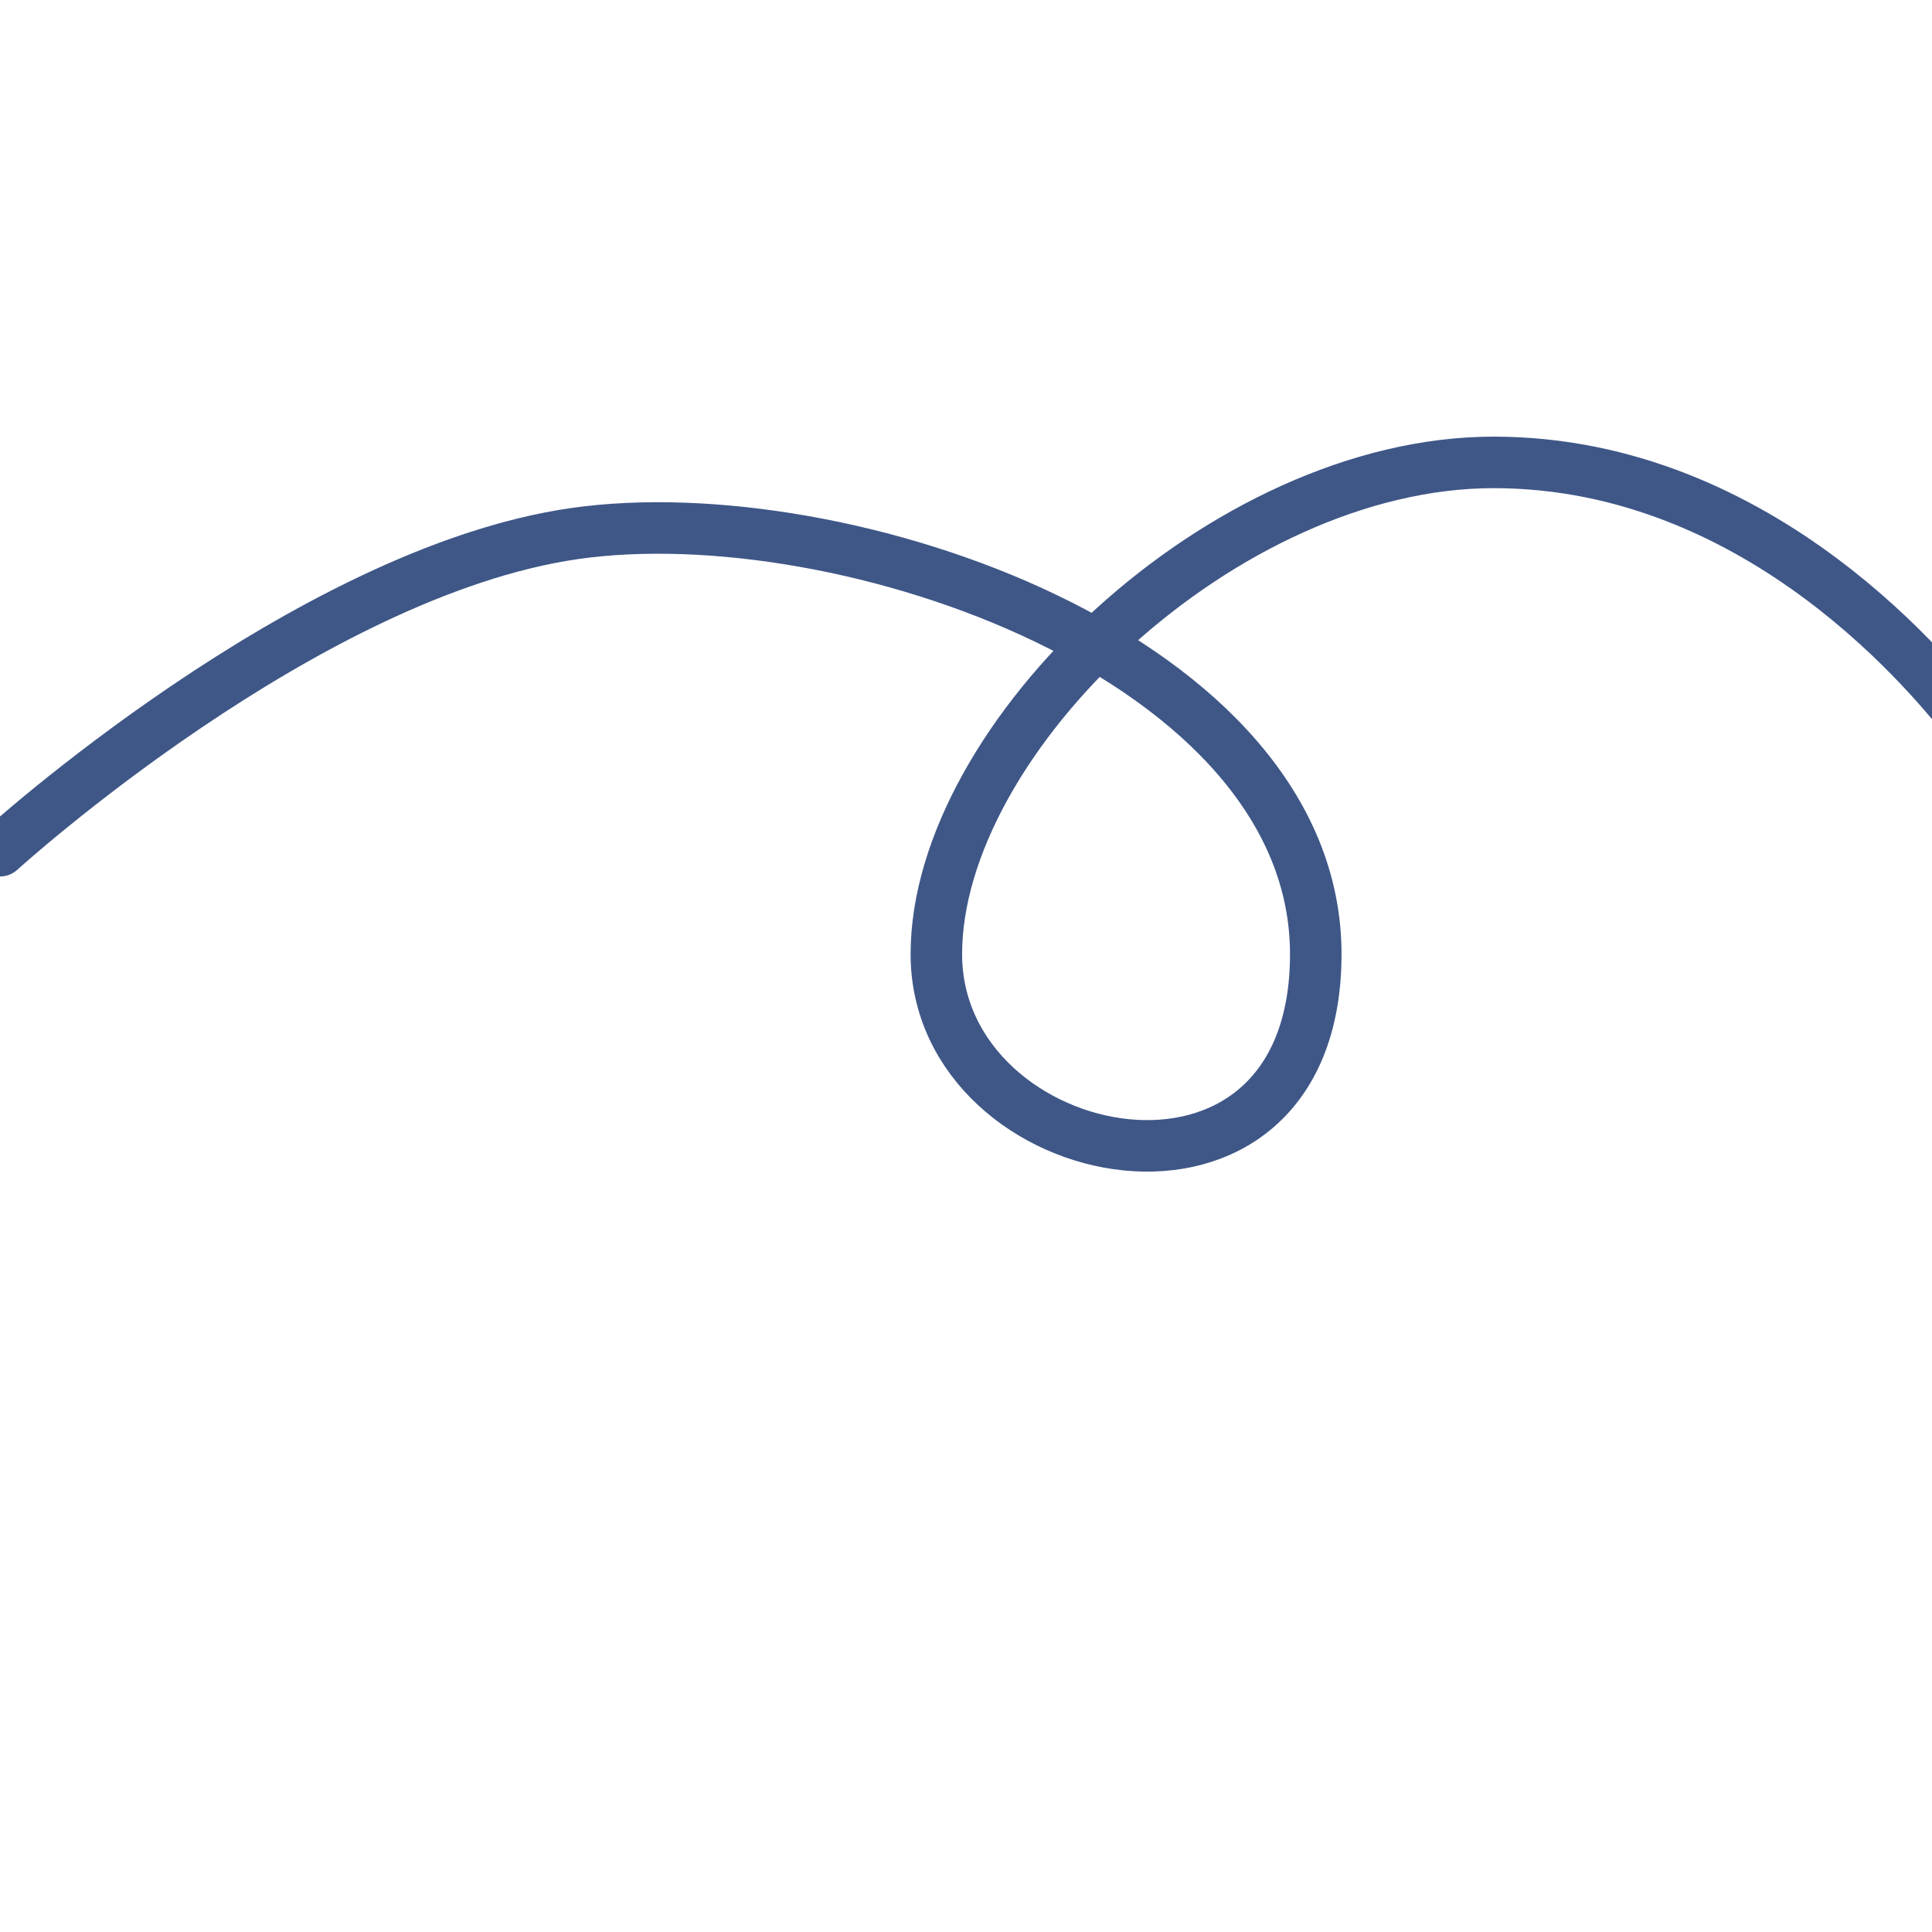 <svg id="eDWGcnQI62q1" xmlns="http://www.w3.org/2000/svg" xmlns:xlink="http://www.w3.org/1999/xlink" viewBox="0 0 300 300" shape-rendering="geometricPrecision" text-rendering="geometricPrecision"><path d="M0,172.096c0,0,47.564-43.273,89.245-49.248s115.066,19.331,115.066,65.311c0,45.453-58.914,33.488-58.914,0s44.646-76.358,86.53-76.358s69.04,34.52,74.102,40.963" transform="translate(0-40)" fill="none" stroke="#3f5787" stroke-width="8" stroke-linecap="round" stroke-linejoin="round"/></svg>
